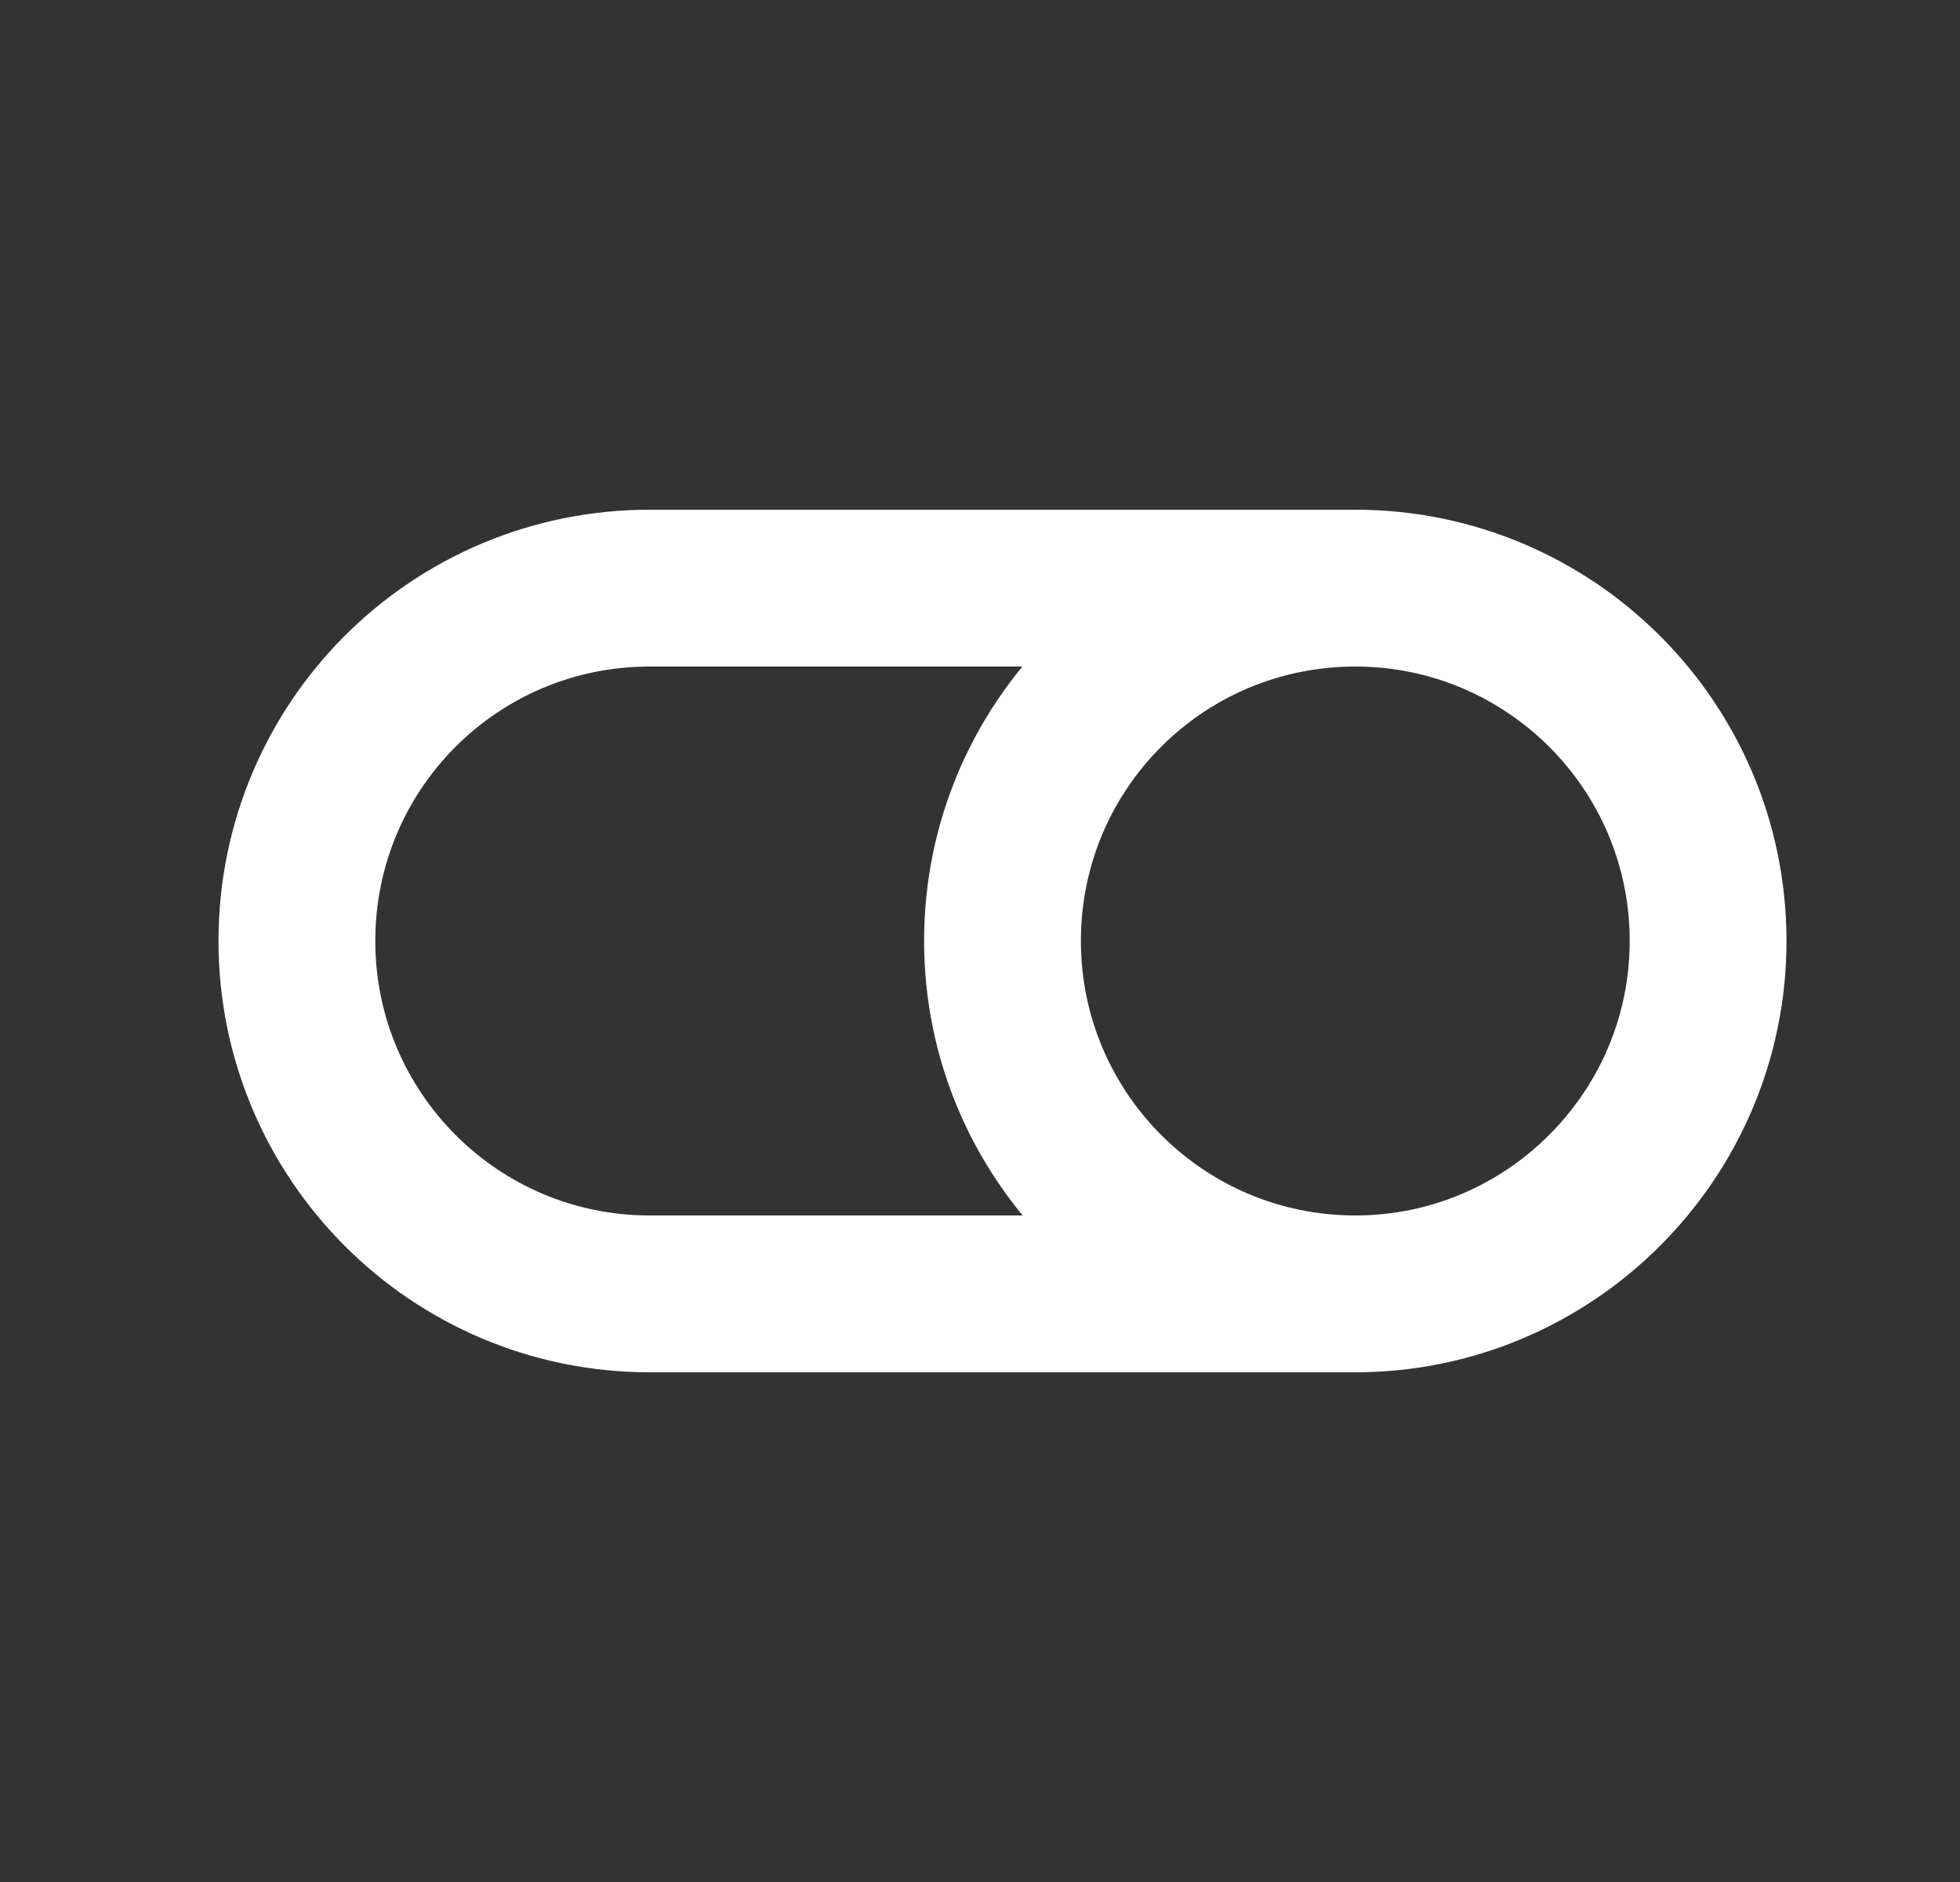 <svg width="25" height="24" viewBox="0 0 25 24" fill="none" xmlns="http://www.w3.org/2000/svg">
<rect x="0" y="0" width="25" height="24" fill="#333333" stroke="none"/>
<path d="M17.287 16.5C14.797 16.5 12.787 14.48 12.787 12C12.787 9.51 14.797 7.5 17.287 7.5M17.287 16.5C19.767 16.5 21.787 14.48 21.787 12C21.787 9.51 19.767 7.5 17.287 7.5M17.287 16.5H8.287C5.797 16.5 3.787 14.48 3.787 12C3.787 9.51 5.797 7.5 8.287 7.5H17.287" stroke="white" stroke-width="2" stroke-linecap="round" stroke-linejoin="round"/>
</svg>
